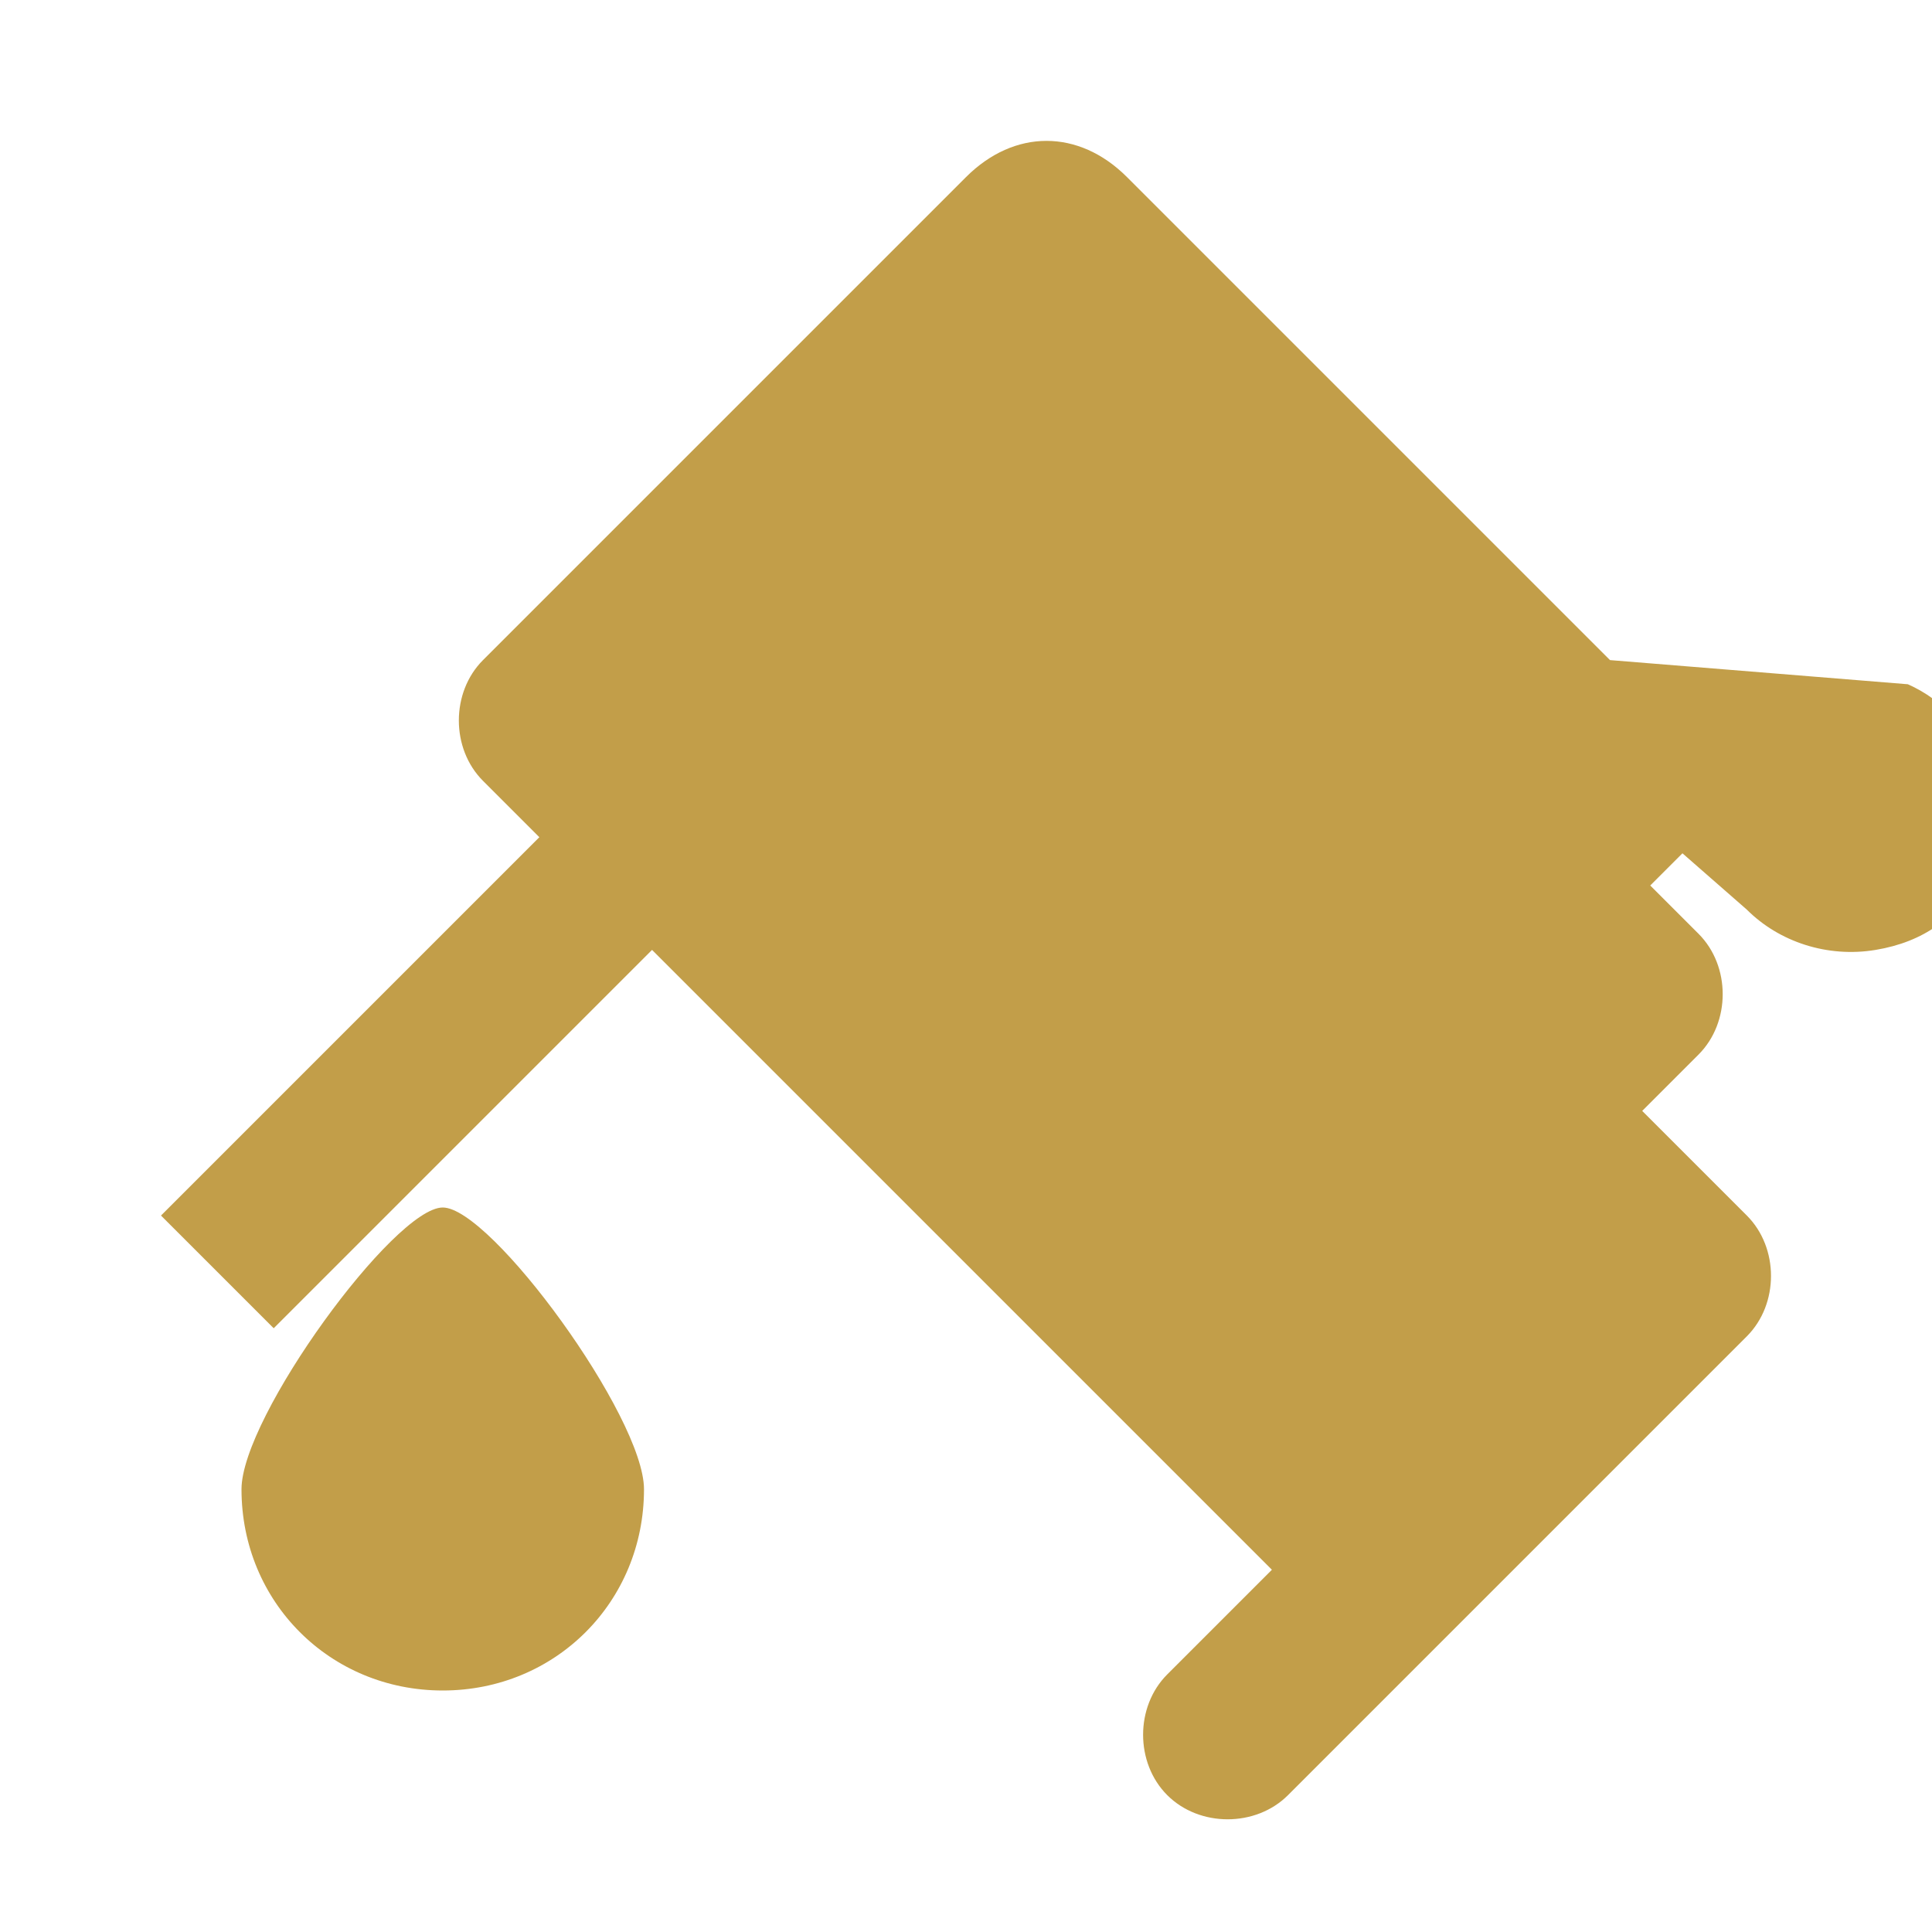 <?xml version="1.0" encoding="UTF-8"?>
<svg width="24px" height="24px" viewBox="0 0 24 24" version="1.1" xmlns="http://www.w3.org/2000/svg">
    <g stroke="none" stroke-width="1" fill="none" fill-rule="evenodd">
        <path d="M20,8.2 L14,2.2 C13.4,1.6 12.6,1.6 12,2.2 L6,8.2 C5.6,8.6 5.6,9.3 6,9.7 L6.7,10.4 L2,15.1 L3.4,16.5 L8.1,11.8 L15.8,19.5 L14.5,20.8 C14.1,21.2 14.1,21.9 14.5,22.3 C14.9,22.7 15.6,22.7 16,22.3 L21.7,16.6 C22.1,16.2 22.1,15.5 21.7,15.1 L20.4,13.8 L21.1,13.1 C21.5,12.7 21.5,12 21.1,11.6 L13.4,3.9 L19,9.5 L16.9,11.6 C16.5,12 16.5,12.7 16.9,13.1 C17.3,13.5 18,13.5 18.4,13.1 L20.9,10.6 L21.7,11.3 C22.1,11.7 22.7,11.9 23.3,11.8 C23.9,11.7 24.3,11.4 24.6,10.9 C25,10 24.6,8.9 23.7,8.5 L20,8.2 Z M5.5,21 C6.9,21 8,19.9 8,18.5 C8,17.6 6.1,15 5.5,15 C4.9,15 3,17.6 3,18.5 C3,19.9 4.1,21 5.5,21 Z" fill="#C29E49" fill-rule="nonzero"></path>
    </g>
</svg>